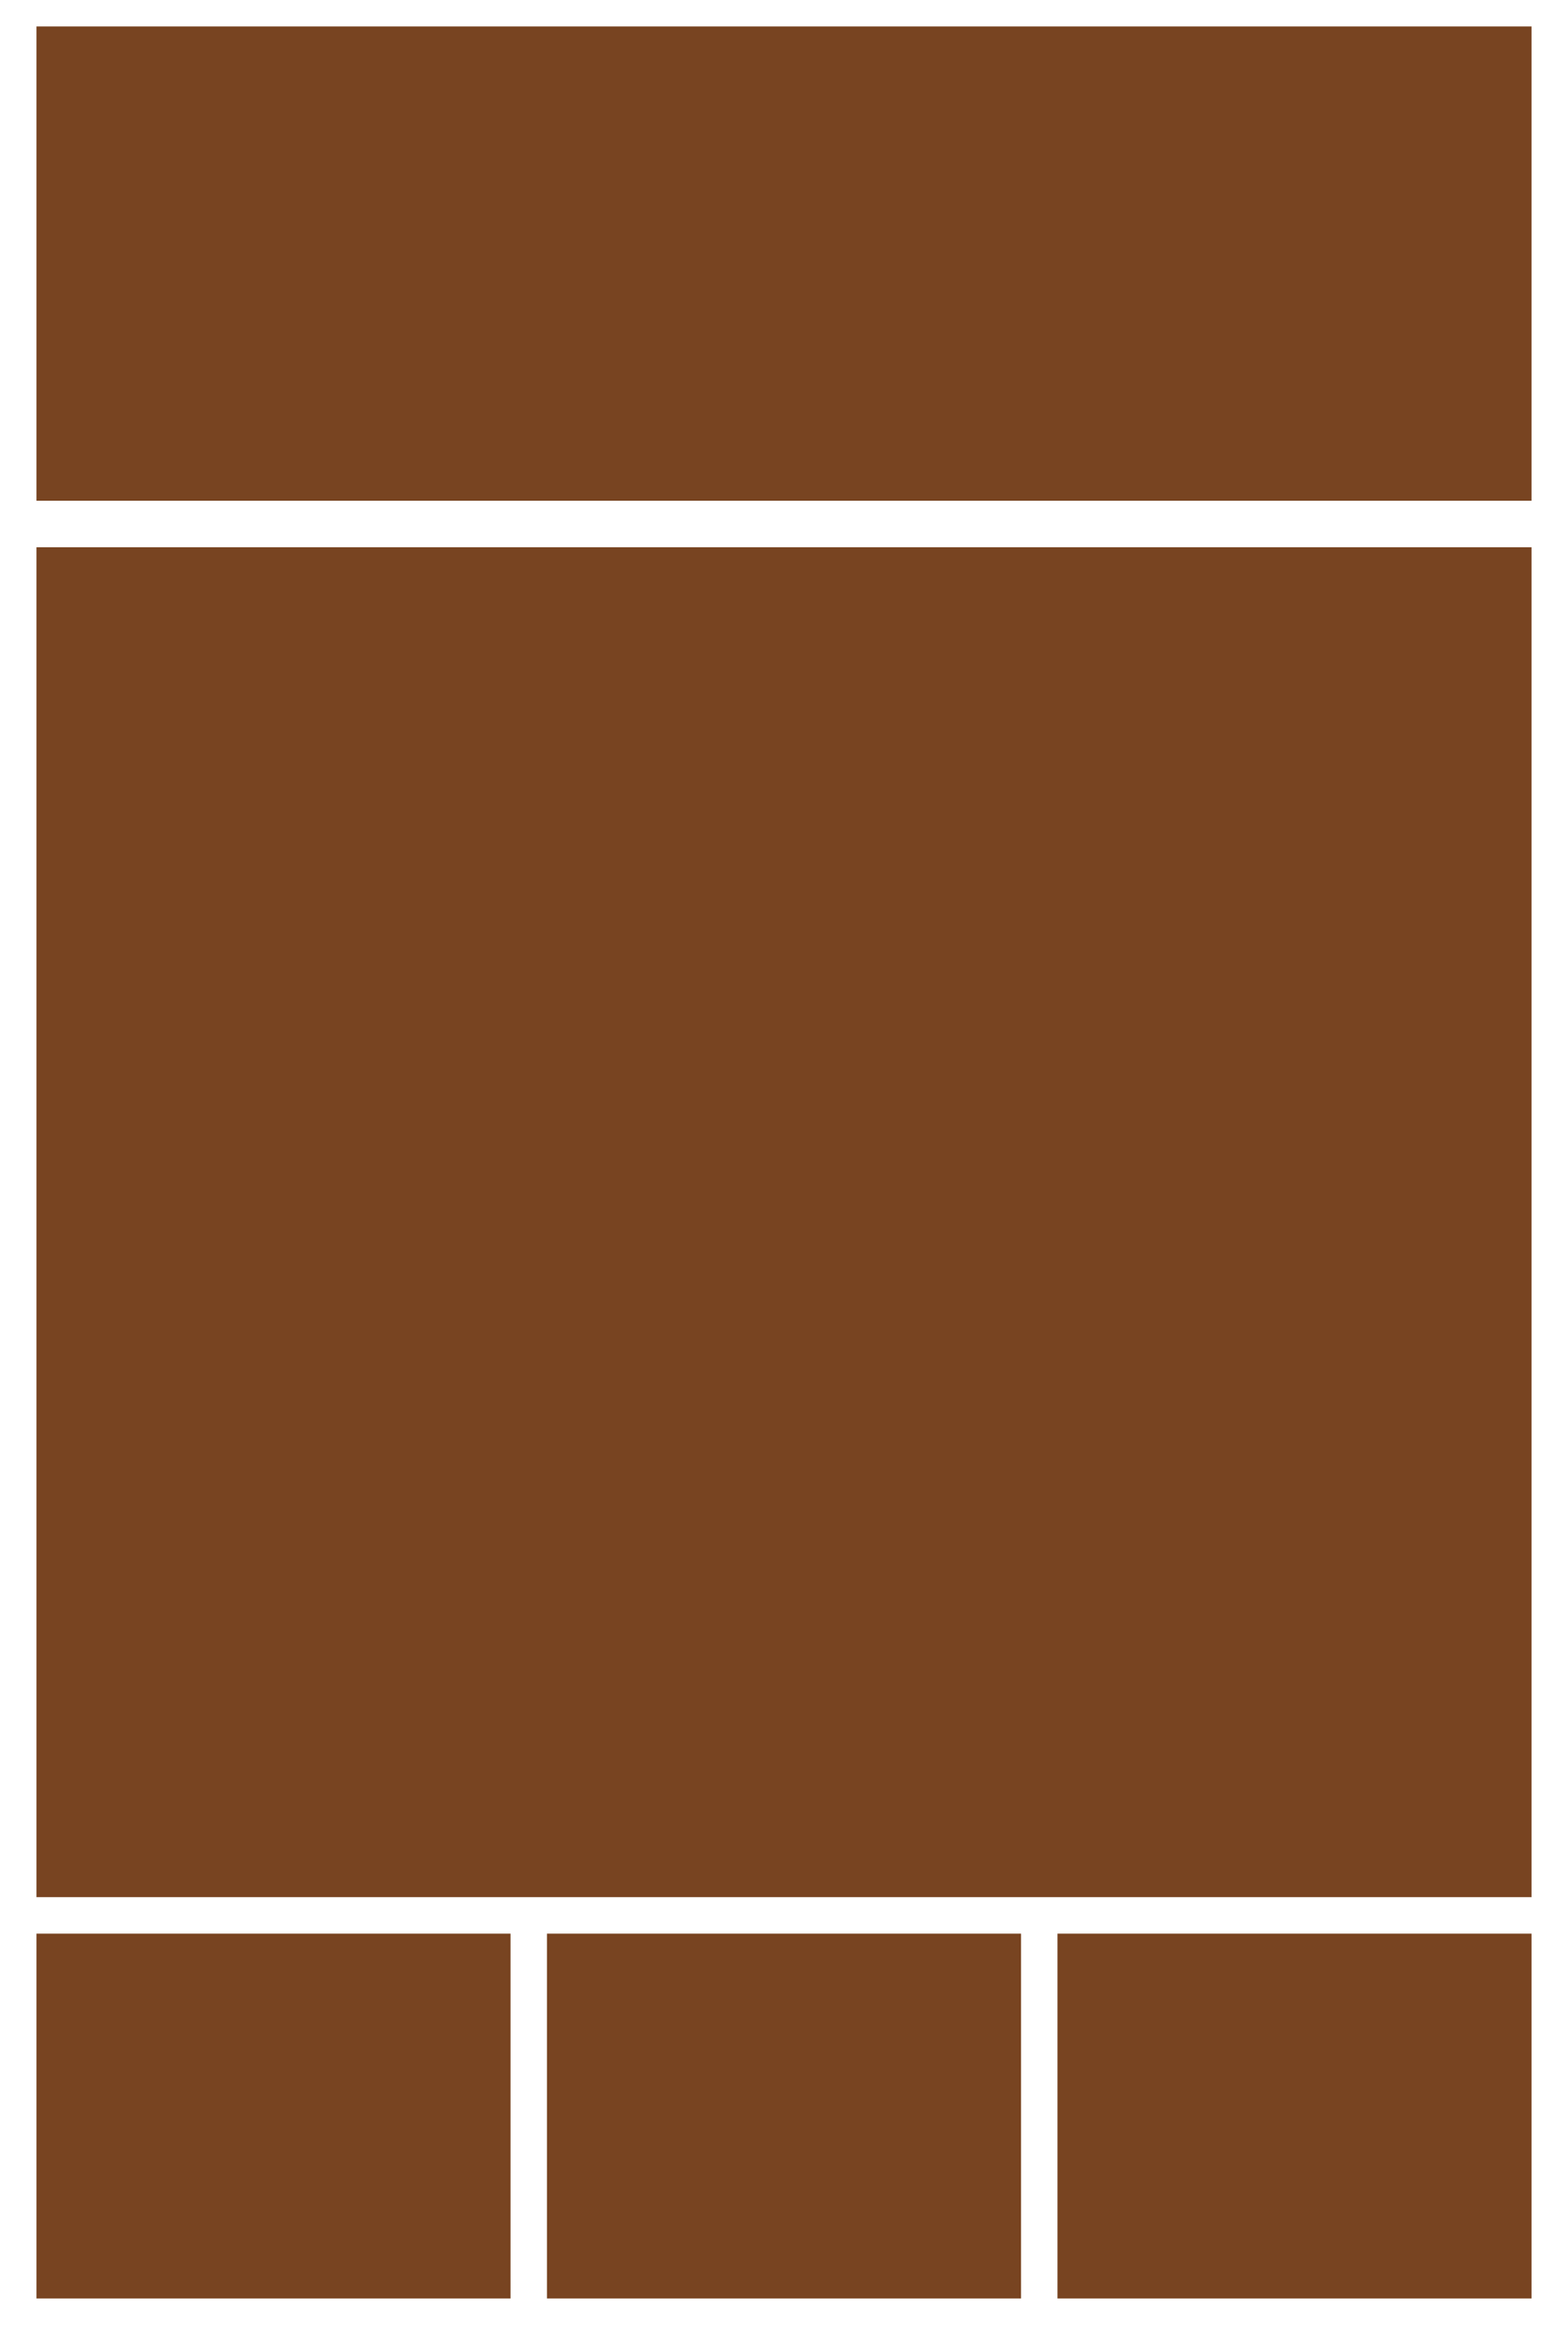<?xml version="1.0" encoding="UTF-8" standalone="no"?>
<!-- Generator: Adobe Illustrator 22.0.1, SVG Export Plug-In . SVG Version: 6.00 Build 0)  -->

<svg
   xmlns:dc="http://purl.org/dc/elements/1.1/"
   xmlns:cc="http://creativecommons.org/ns#"
   xmlns:rdf="http://www.w3.org/1999/02/22-rdf-syntax-ns#"
   xmlns:svg="http://www.w3.org/2000/svg"
   xmlns="http://www.w3.org/2000/svg"
   xmlns:sodipodi="http://sodipodi.sourceforge.net/DTD/sodipodi-0.dtd"
   xmlns:inkscape="http://www.inkscape.org/namespaces/inkscape"
   version="1.1"
   id="Ebene_1"
   x="0px"
   y="0px"
   width="86"
   height="128"
   viewBox="0 0 86 128"
   enable-background="new 0 0 86 128"
   xml:space="preserve"
   inkscape:version="0.91 r13725"
   sodipodi:docname="default.svg"><defs
     id="defs3528" /><sodipodi:namedview
     pagecolor="#ffffff"
     bordercolor="#666666"
     borderopacity="1"
     objecttolerance="10"
     gridtolerance="10"
     guidetolerance="10"
     inkscape:pageopacity="0"
     inkscape:pageshadow="2"
     inkscape:window-width="1046"
     inkscape:window-height="944"
     id="namedview3526"
     showgrid="false"
     inkscape:zoom="5.578125"
     inkscape:cx="37.980659"
     inkscape:cy="64"
     inkscape:window-x="894"
     inkscape:window-y="114"
     inkscape:window-maximized="0"
     inkscape:current-layer="Ebene_1" /><rect
     width="86"
     height="128"
     id="rect3516"
     fill="#FFFFFF" /><rect
     x="2"
     y="30"
     width="82"
     height="74"
     id="rect3518"
     style="fill:#784421" /><rect
     x="2"
     y="106"
     fill="#333333"
     width="26"
     height="20"
     id="rect3520"
     style="fill:#784421" /><rect
     x="30"
     y="106"
     fill="#333333"
     width="26"
     height="20"
     id="rect3522"
     style="fill:#784421" /><rect
     x="58"
     y="106"
     fill="#333333"
     width="26"
     height="20"
     id="rect3524"
     style="fill:#784421" /><rect
     style="fill:#784421"
     id="rect3529"
     height="26"
     width="82"
     y="1.451"
     x="2" /></svg>
